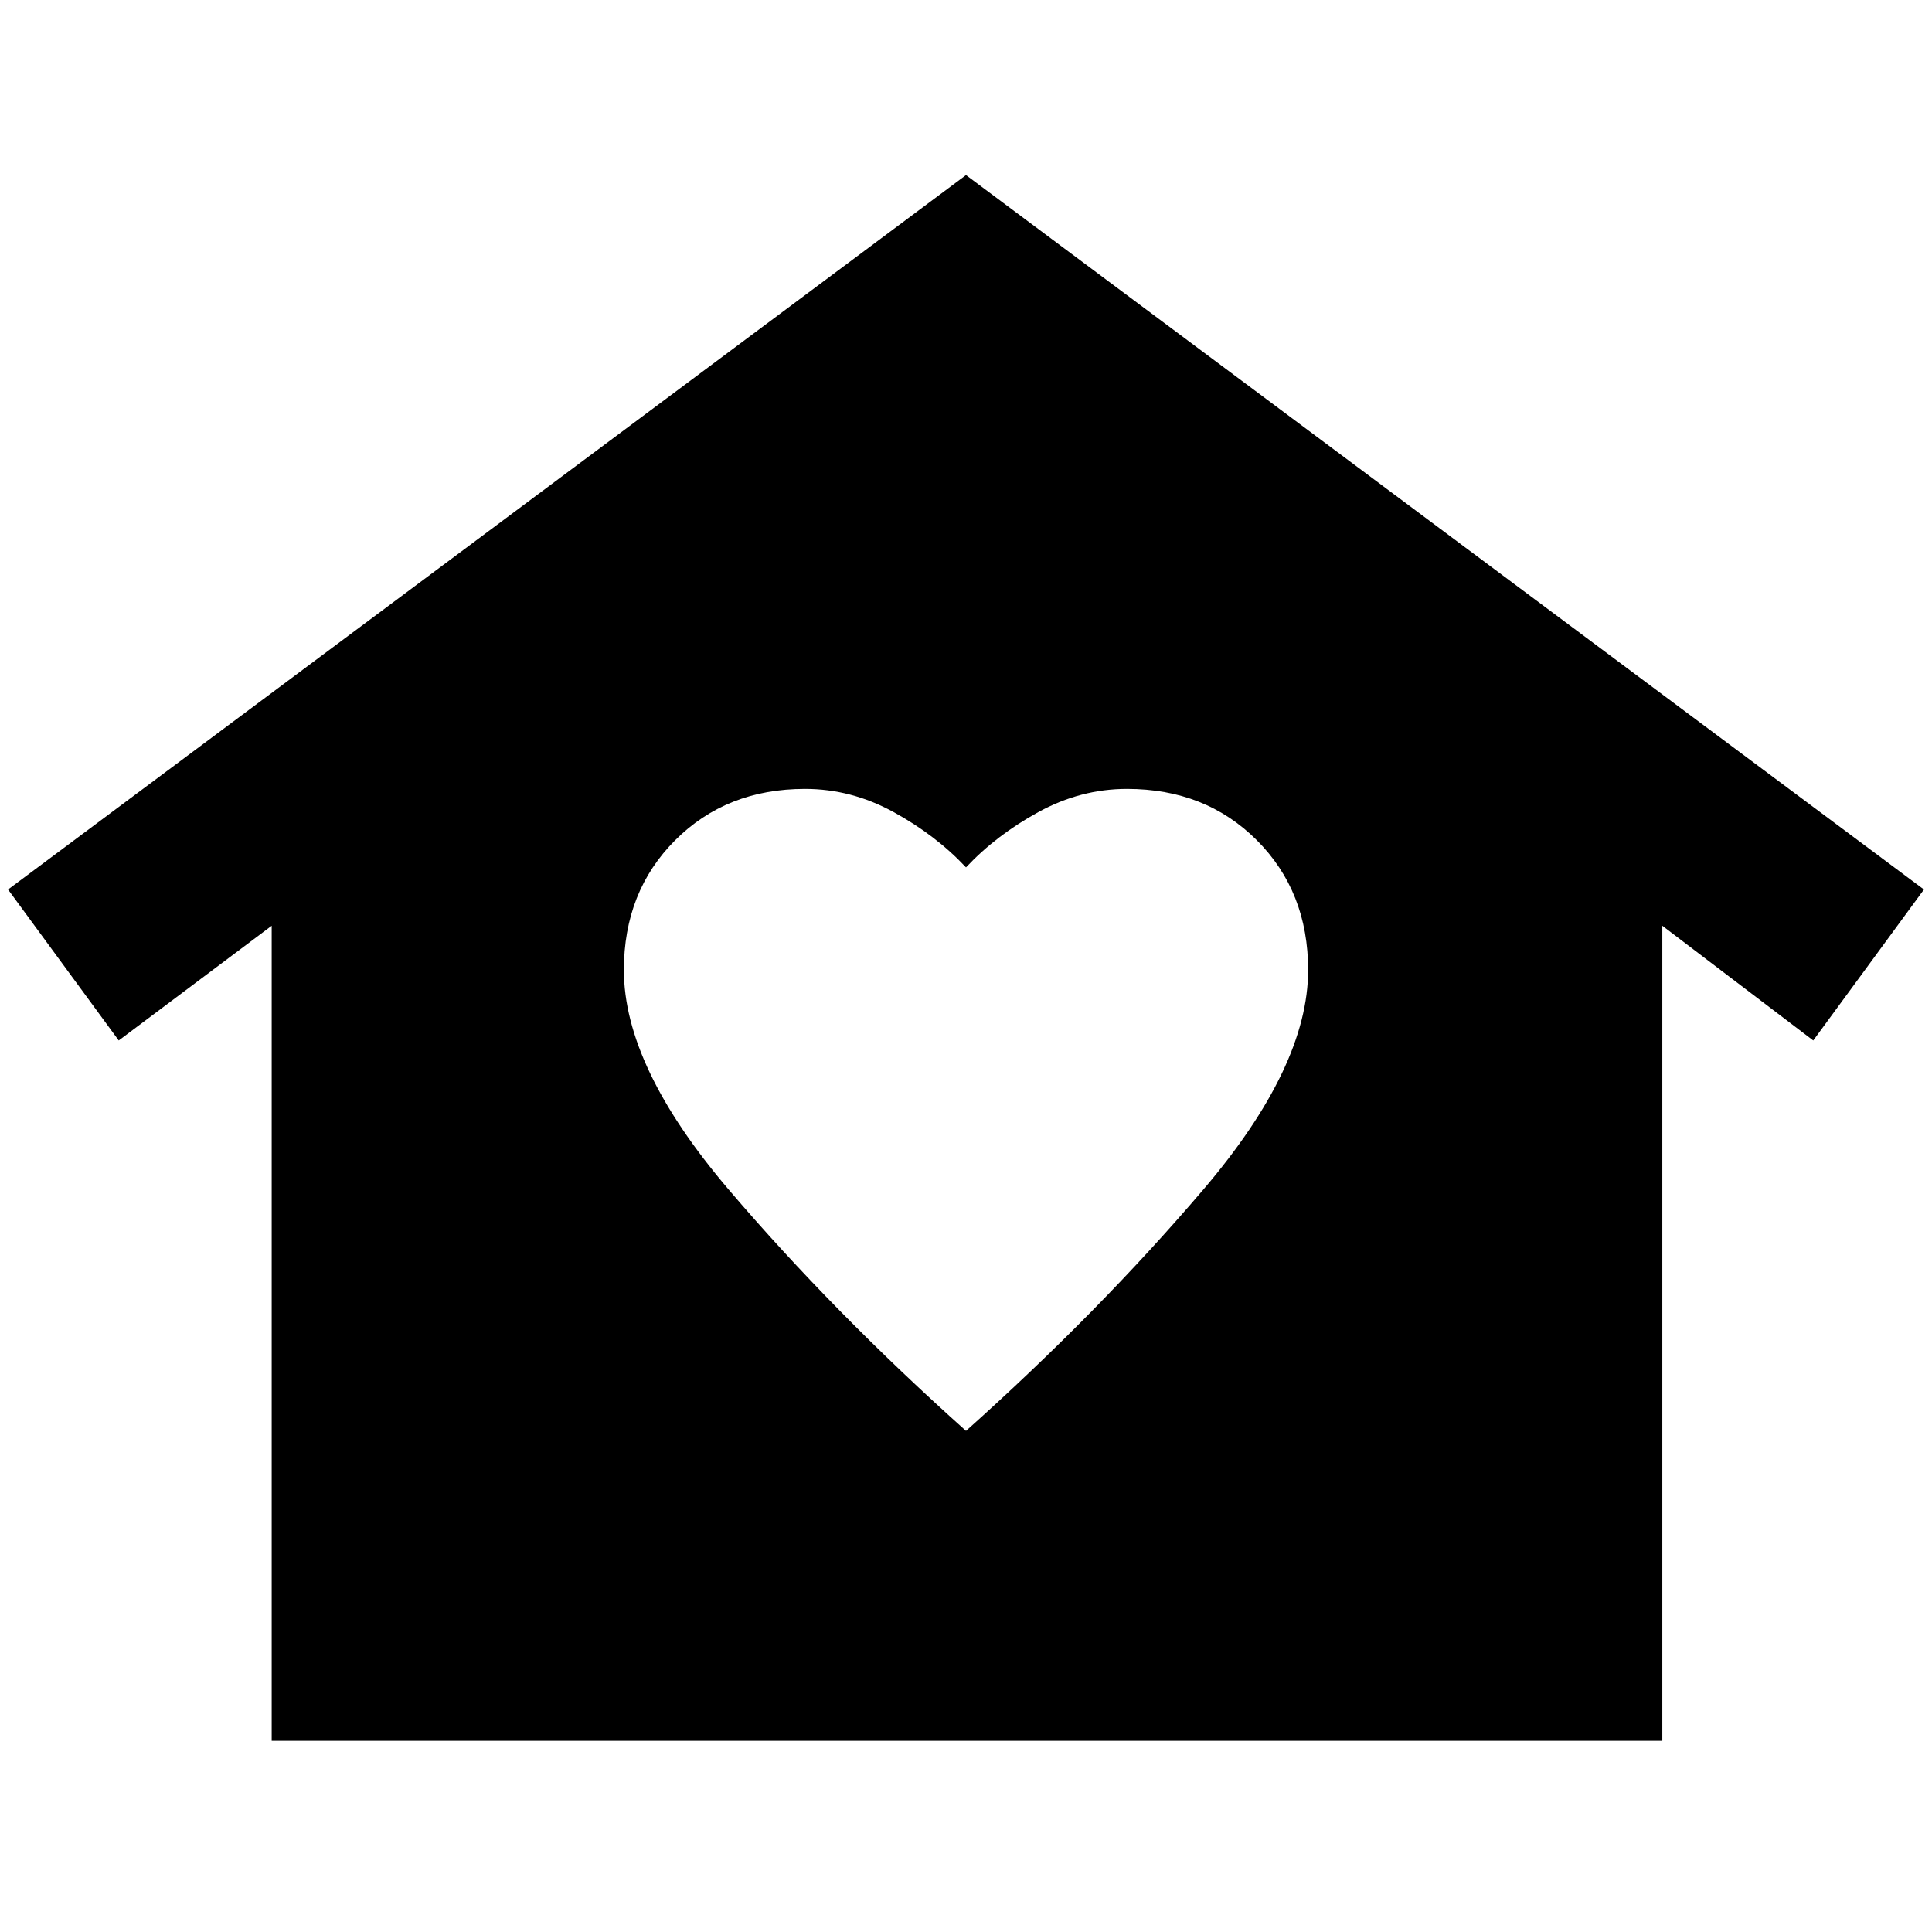 <svg xmlns="http://www.w3.org/2000/svg" height="48" viewBox="0 -960 960 960" width="48"><path d="m480-873 476 355-55 75-75-57v405H135v-405l-76 57-55-75 476-355ZM310-478q0 48 52 109t118 120q66-59 118-120t52-109q0-39-25.5-64.5T560-568q-23 0-44 11.5T480-529q-15-16-36-27.5T400-568q-39 0-64.5 25.5T310-478Z"/></svg>